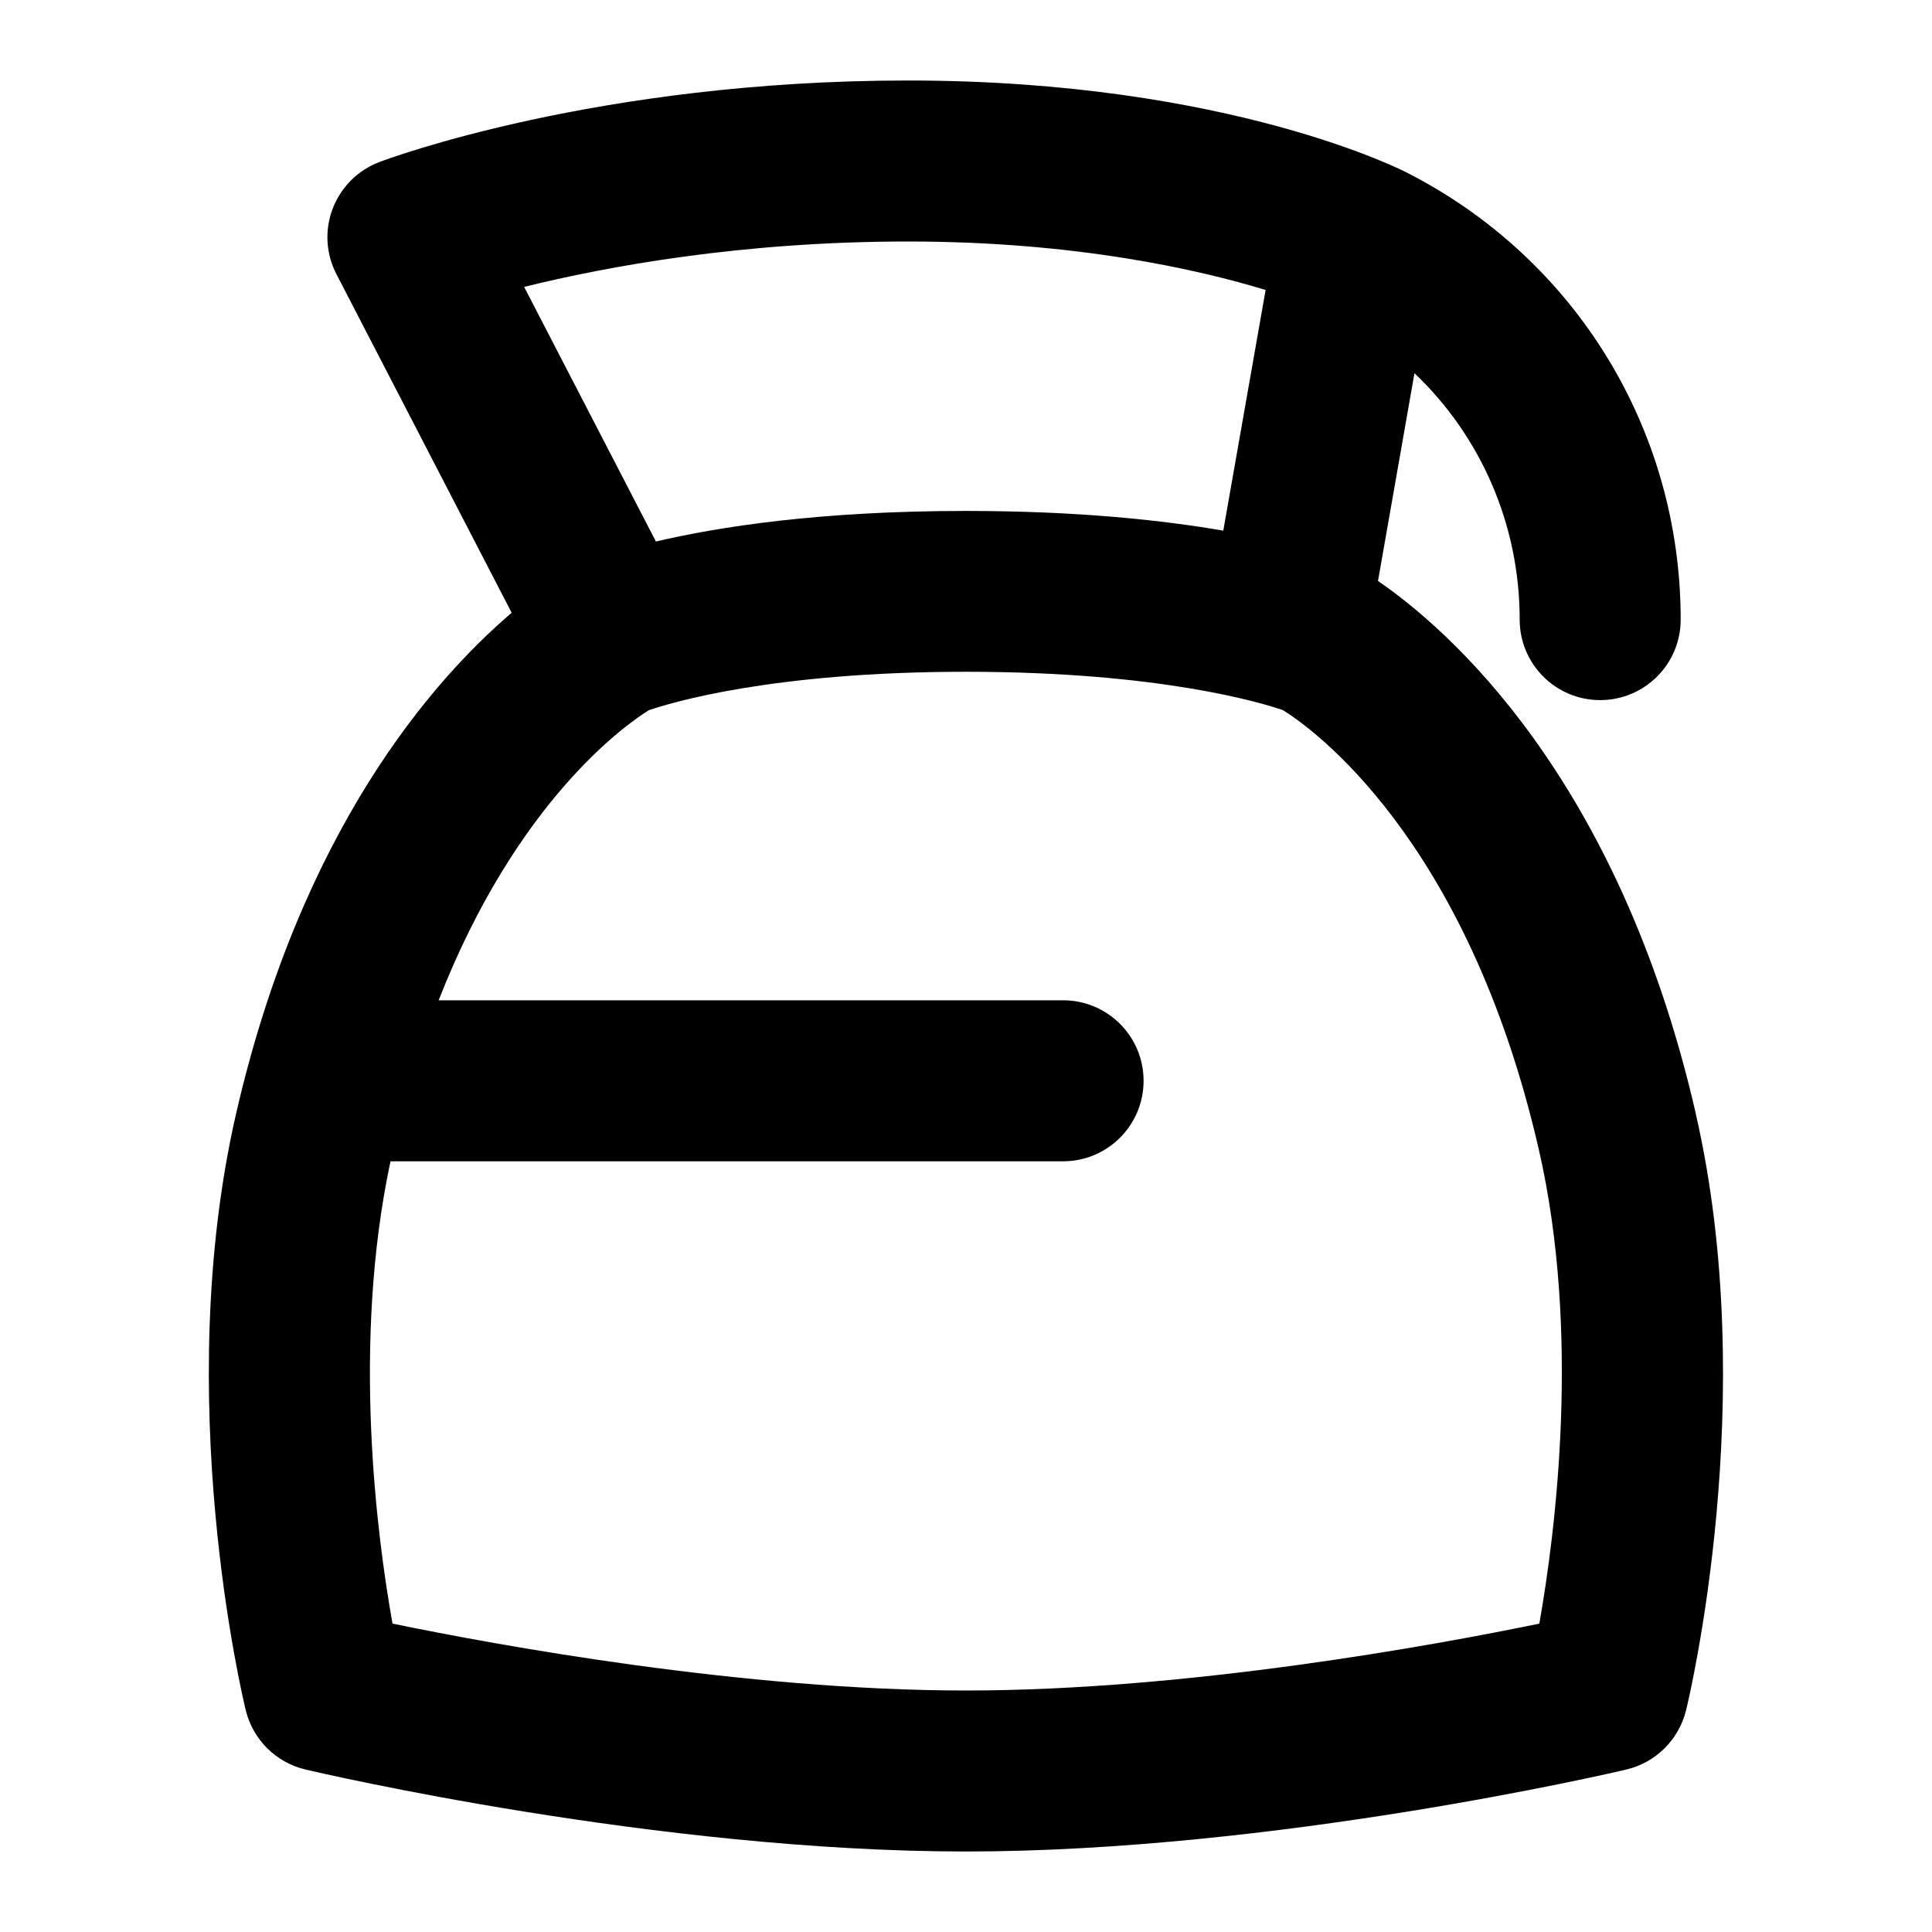 <?xml version="1.0" encoding="UTF-8"?>
<svg xmlns="http://www.w3.org/2000/svg" id="Layer_1" data-name="Layer 1" viewBox="0 0 24 24">
  <path d="M21.065,13.829c-.963-4.187-3.087-6.022-3.947-6.612l.453-2.581c.825,.785,1.307,1.881,1.307,3.061,0,.552,.447,1,1,1s1-.448,1-1c0-2.356-1.304-4.484-3.404-5.554,0,0-2.185-1.143-6.194-1.143-3.857,0-6.459,.972-6.568,1.013-.267,.102-.477,.312-.579,.578-.102,.266-.085,.563,.047,.816l2.176,4.205c-.984,.841-2.613,2.699-3.422,6.217-.812,3.527,.081,7.26,.119,7.417,.09,.366,.377,.65,.743,.736,.177,.042,4.375,1.018,8.203,1.018s8.026-.976,8.203-1.018c.366-.086,.653-.371,.743-.736,.038-.157,.931-3.891,.119-7.417ZM11.28,3c2.091,0,3.616,.351,4.442,.602l-.526,2.99c-.765-.132-1.821-.245-3.197-.245-1.81,0-3.067,.196-3.851,.38l-1.637-3.163c1.021-.253,2.699-.564,4.768-.564Zm7.843,17.169c-1.289,.266-4.36,.831-7.123,.831s-5.836-.565-7.124-.831c-.195-1.09-.507-3.487-.025-5.743H13.206c.553,0,1-.448,1-1s-.447-1-1-1H5.449c.972-2.484,2.332-3.43,2.61-3.603,.261-.09,1.526-.478,3.94-.478,2.428,0,3.694,.392,3.939,.477,.334,.208,2.282,1.563,3.177,5.454,.526,2.289,.205,4.775,.007,5.893Z"/>
</svg>
